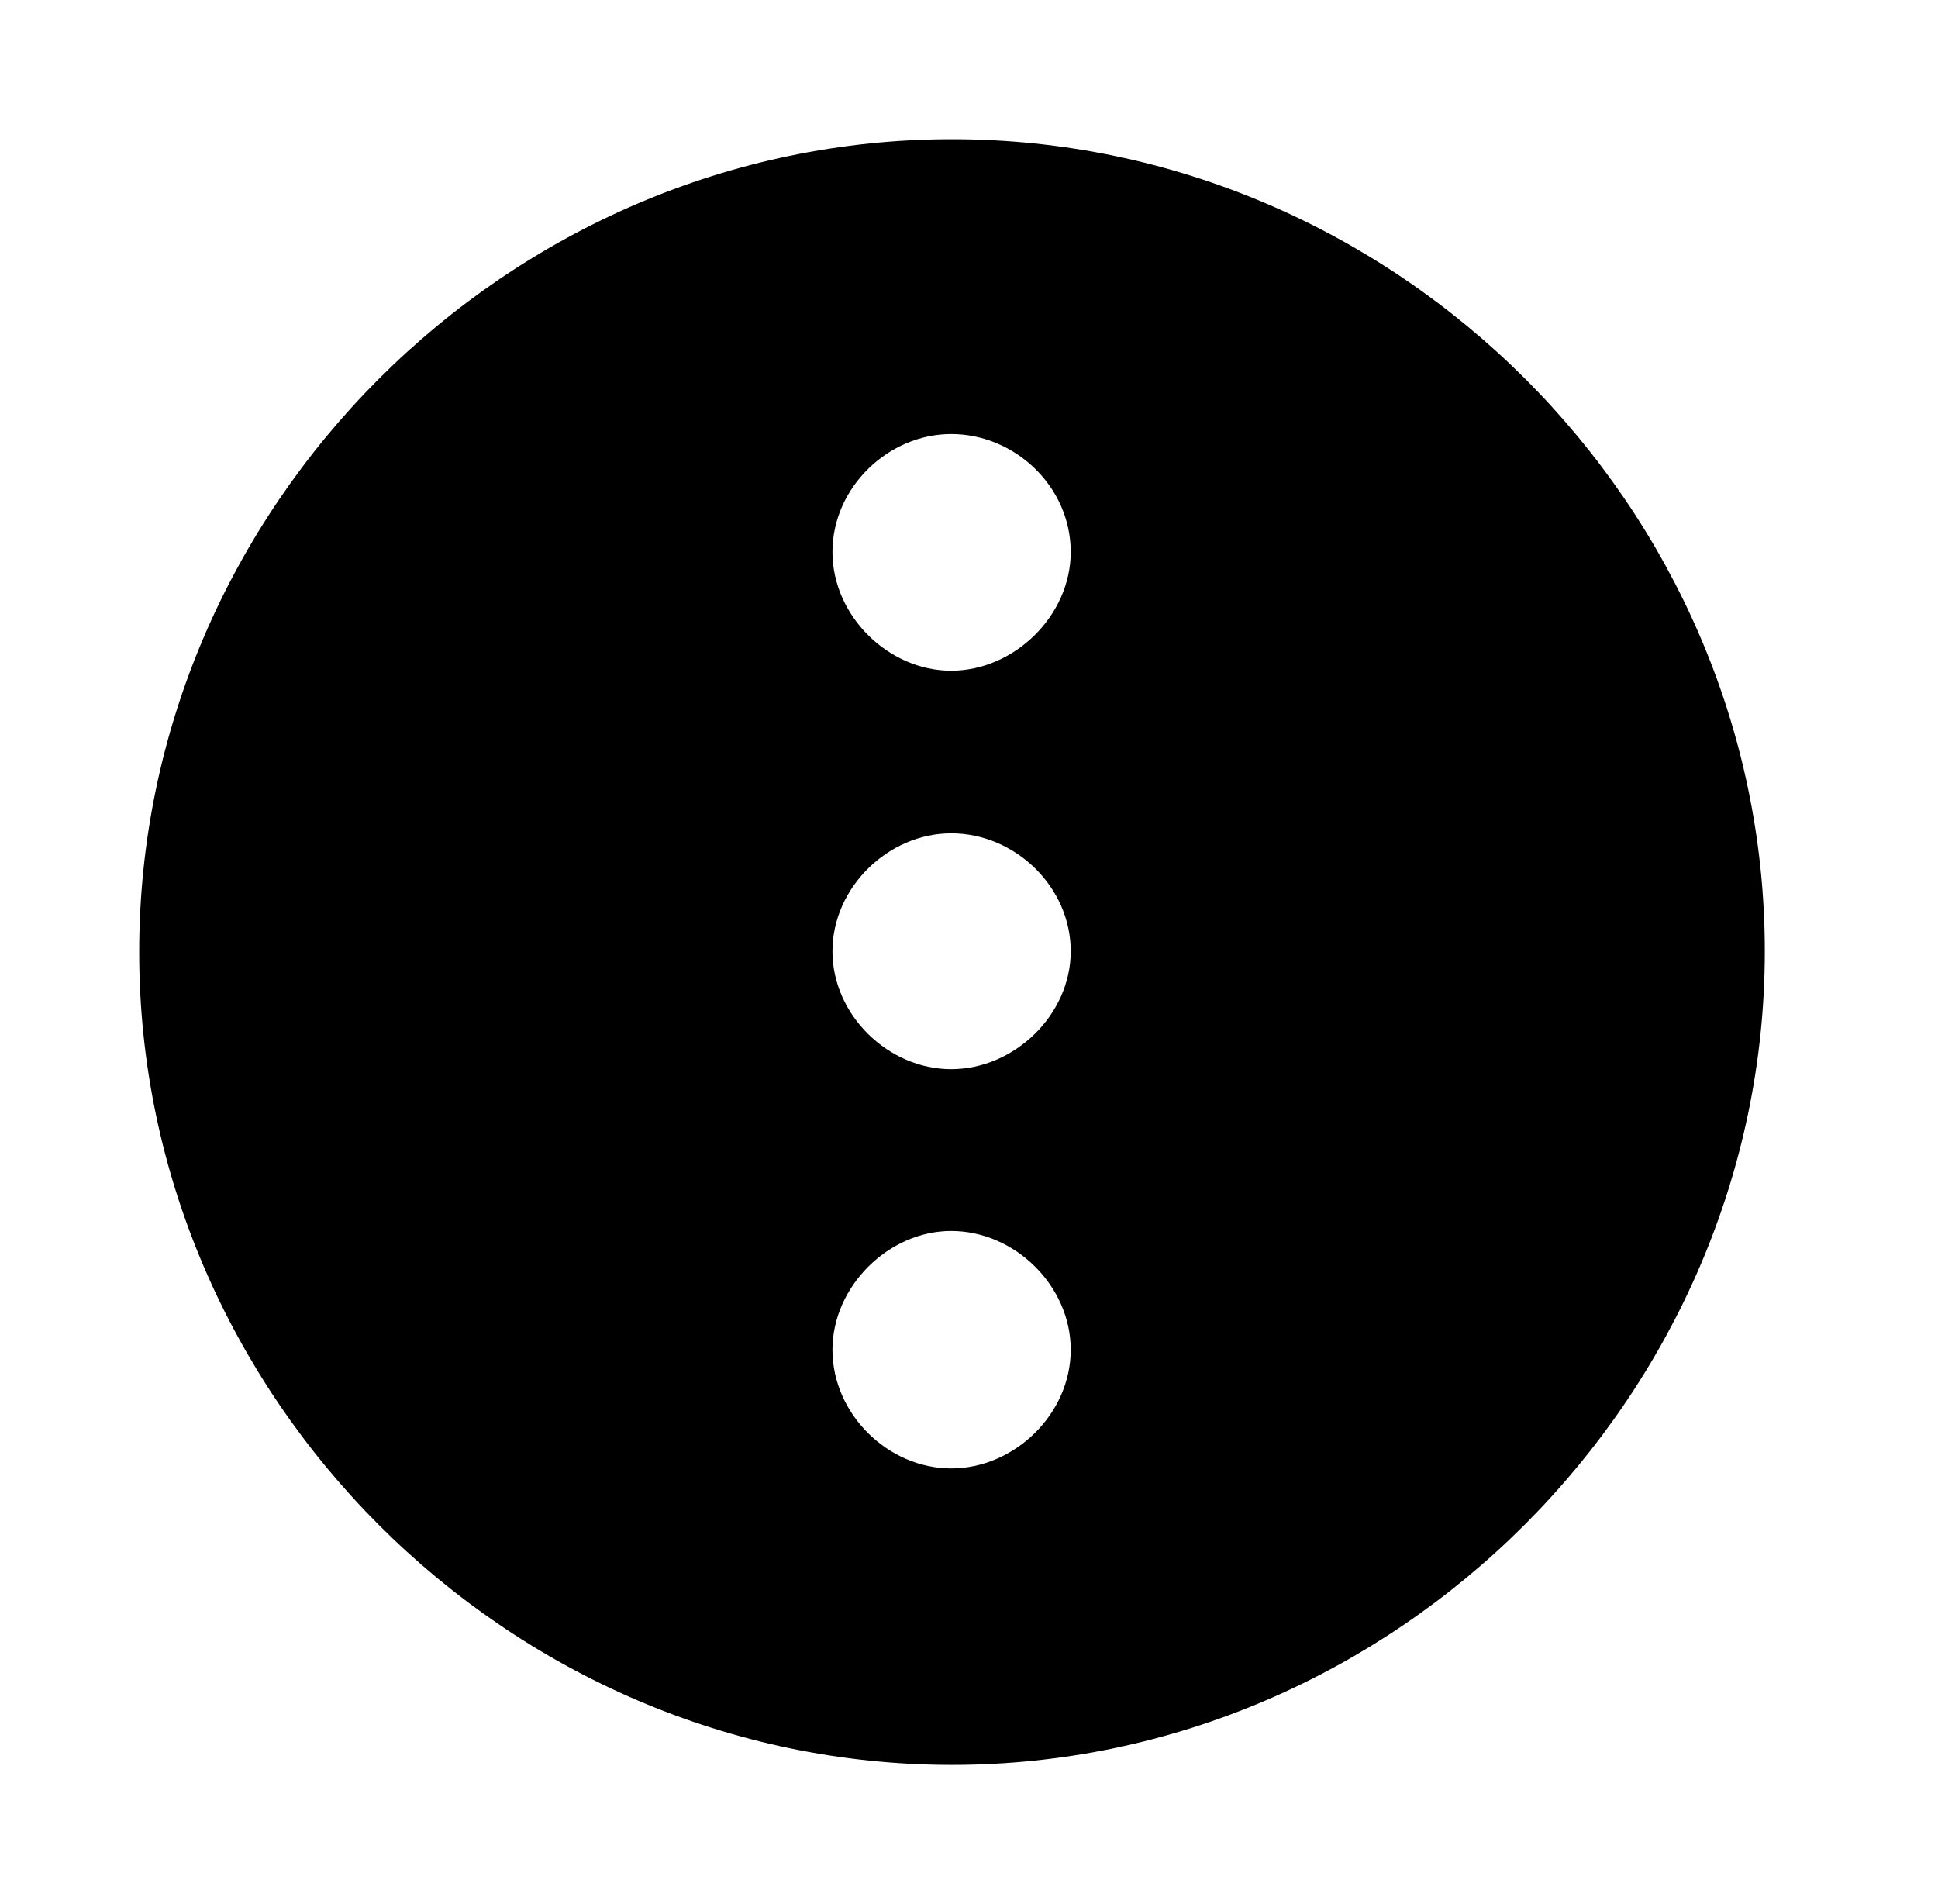<svg xmlns="http://www.w3.org/2000/svg" width="57" height="56" viewBox="0 0 57 56">
  <path d="M0.094,24 C0.094,10.922 10.922,0.094 24,0.094 C37.055,0.094 47.906,10.898 47.906,23.977 C47.906,37.031 37.055,47.906 24,47.906 C10.922,47.906 0.094,37.055 0.094,24 Z M23.977,15.726 C25.828,15.726 27.492,14.109 27.492,12.234 C27.492,10.312 25.852,8.765 23.977,8.765 C22.125,8.765 20.484,10.336 20.484,12.234 C20.484,14.109 22.125,15.726 23.977,15.726 Z M23.977,27.445 C25.828,27.445 27.492,25.851 27.492,23.977 C27.492,22.078 25.852,20.508 23.977,20.508 C22.125,20.508 20.484,22.101 20.484,23.977 C20.484,25.851 22.125,27.445 23.977,27.445 Z M23.977,39.187 C25.828,39.187 27.492,37.594 27.492,35.695 C27.492,33.82 25.852,32.203 23.977,32.203 C22.125,32.203 20.484,33.844 20.484,35.695 C20.484,37.594 22.125,39.187 23.977,39.187 Z" transform="translate(4 4)"/>
</svg>
